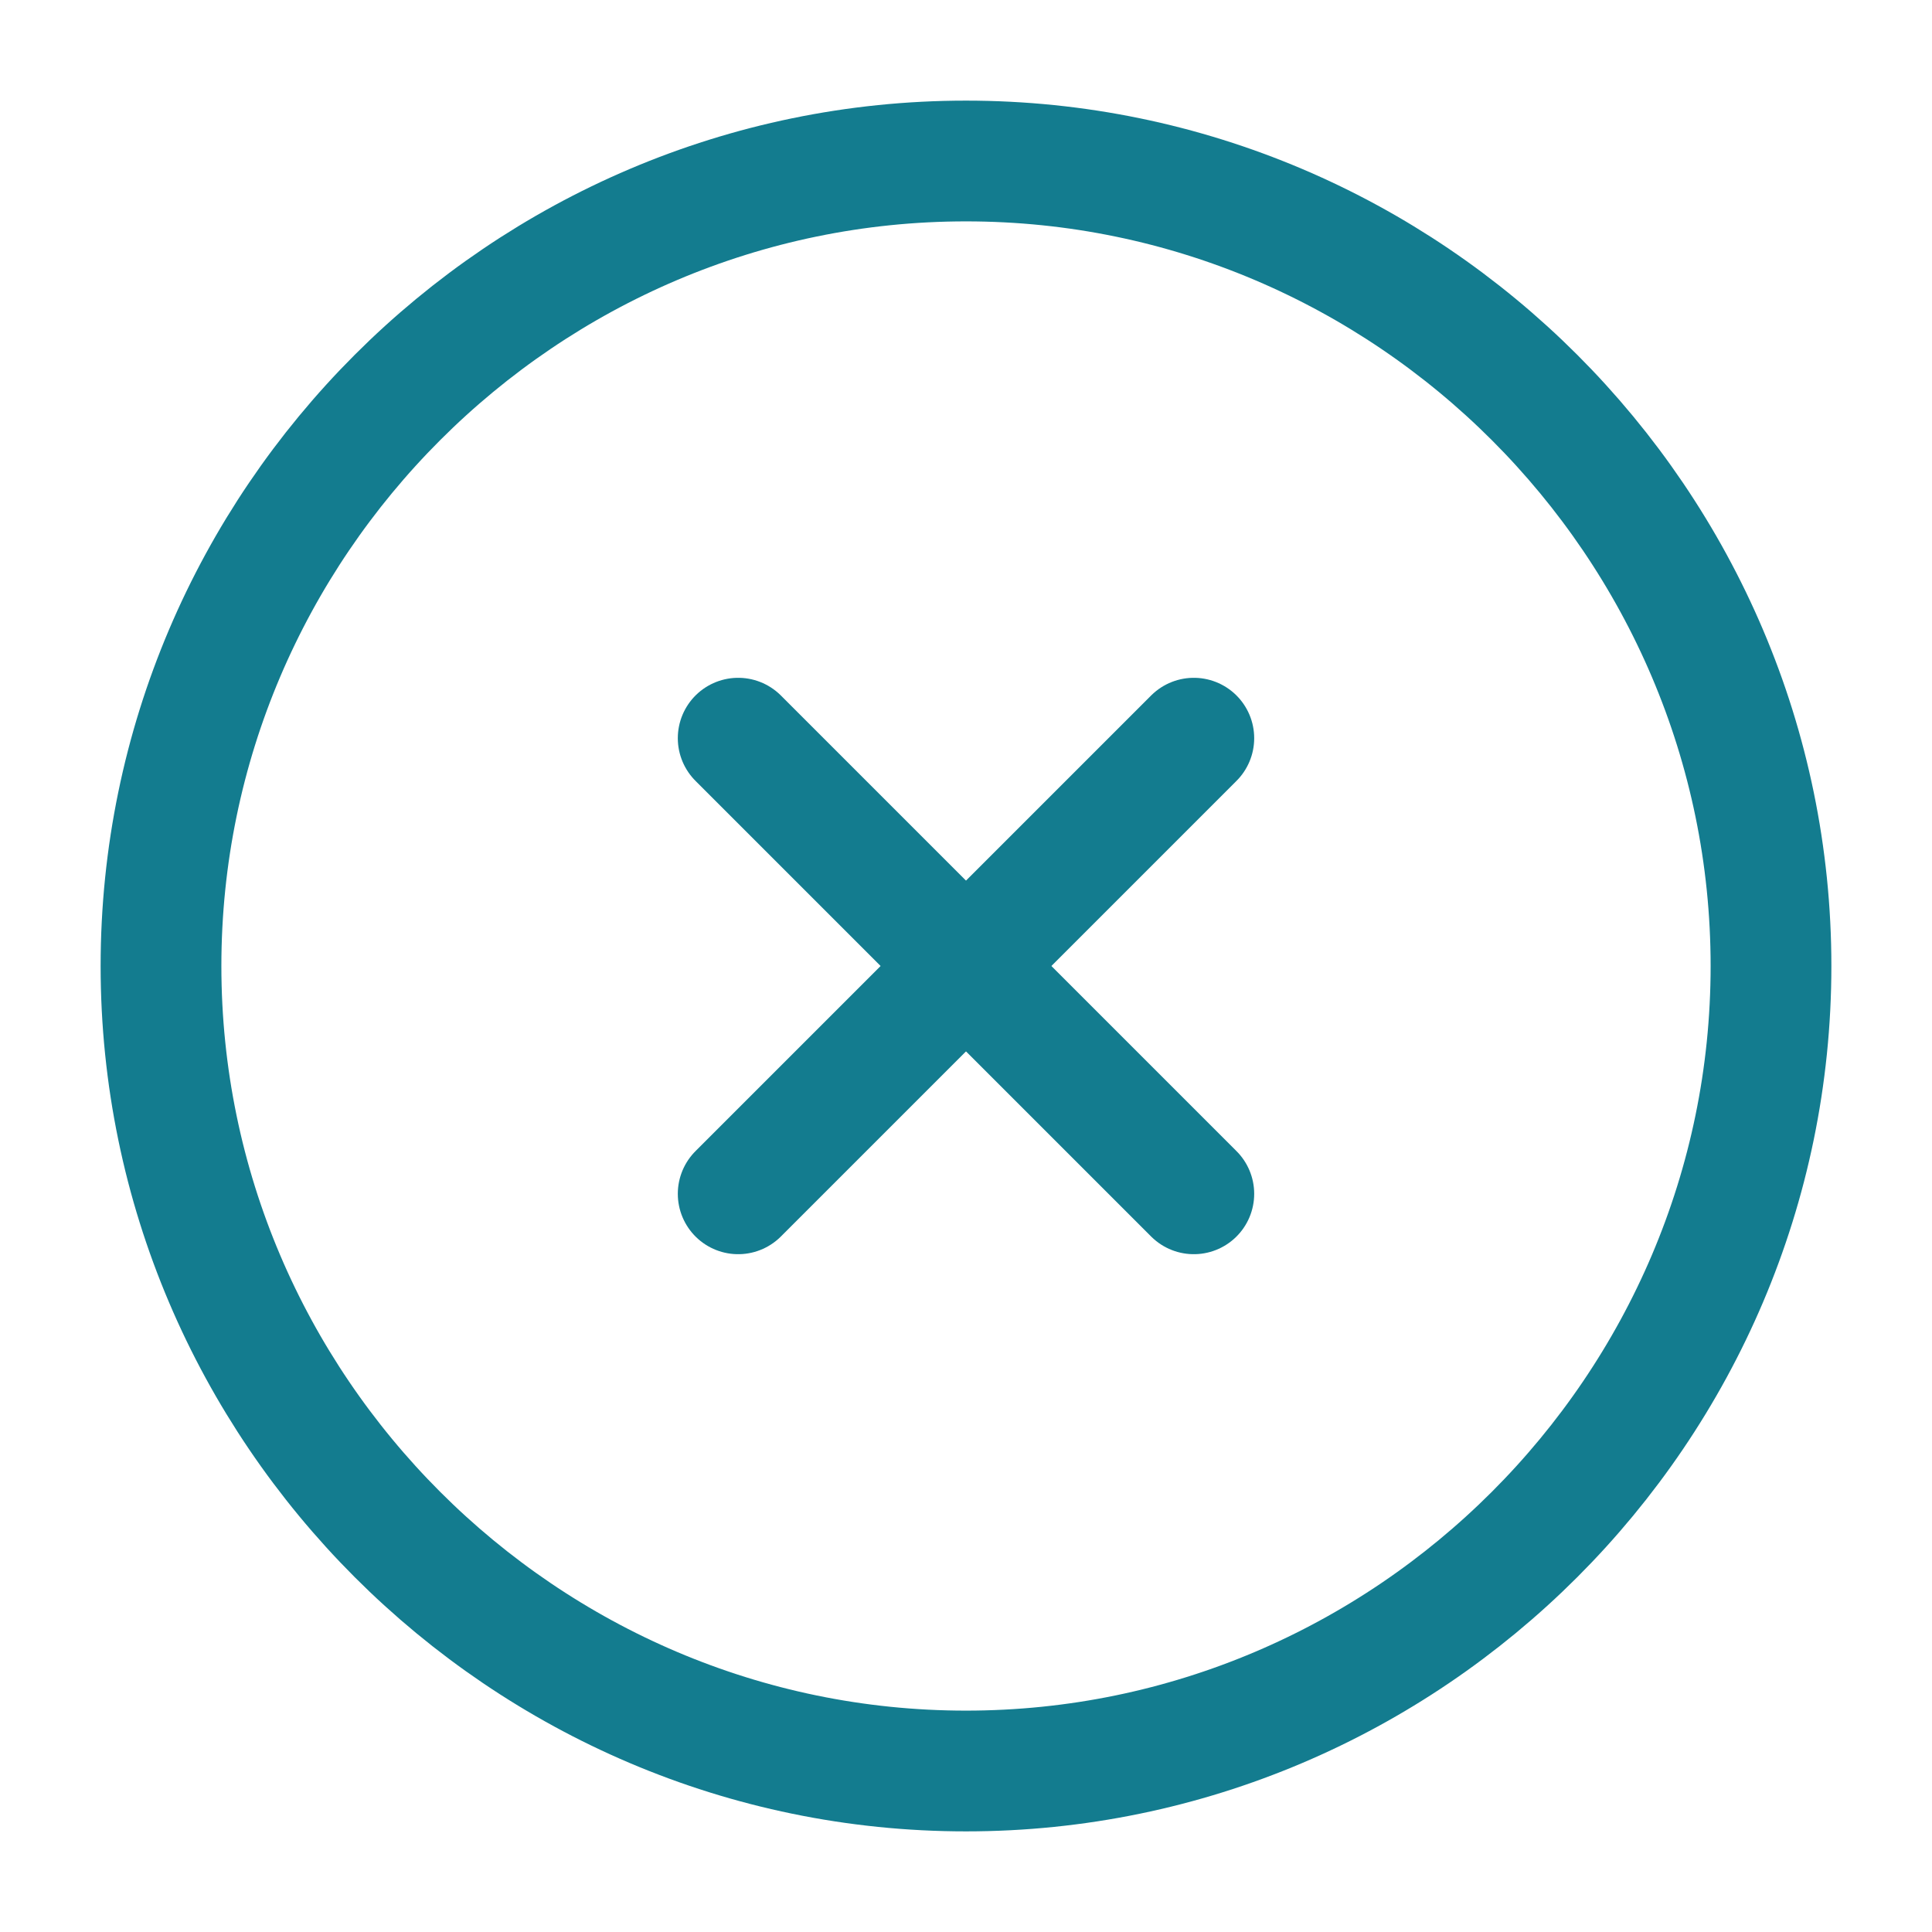 <svg xmlns="http://www.w3.org/2000/svg" width="24" height="24" viewBox="0 0 24 24" fill="none">
    <path d="M12 22C17.5 22 22 17.5 22 12C22 6.5 17.5 2 12 2C6.5 2 2 6.5 2 12C2 17.5 6.5 22 12 22Z"
        stroke="#137C8F" stroke-width="1.5" stroke-linecap="round" stroke-linejoin="round" />
    <path d="M9.17 14.83L14.83 9.17" stroke="#137C8F" stroke-width="1.5"
        stroke-linecap="round" stroke-linejoin="round" />
    <path d="M14.83 14.83L9.17 9.17" stroke="#137C8F" stroke-width="1.5"
        stroke-linecap="round" stroke-linejoin="round" />
</svg>